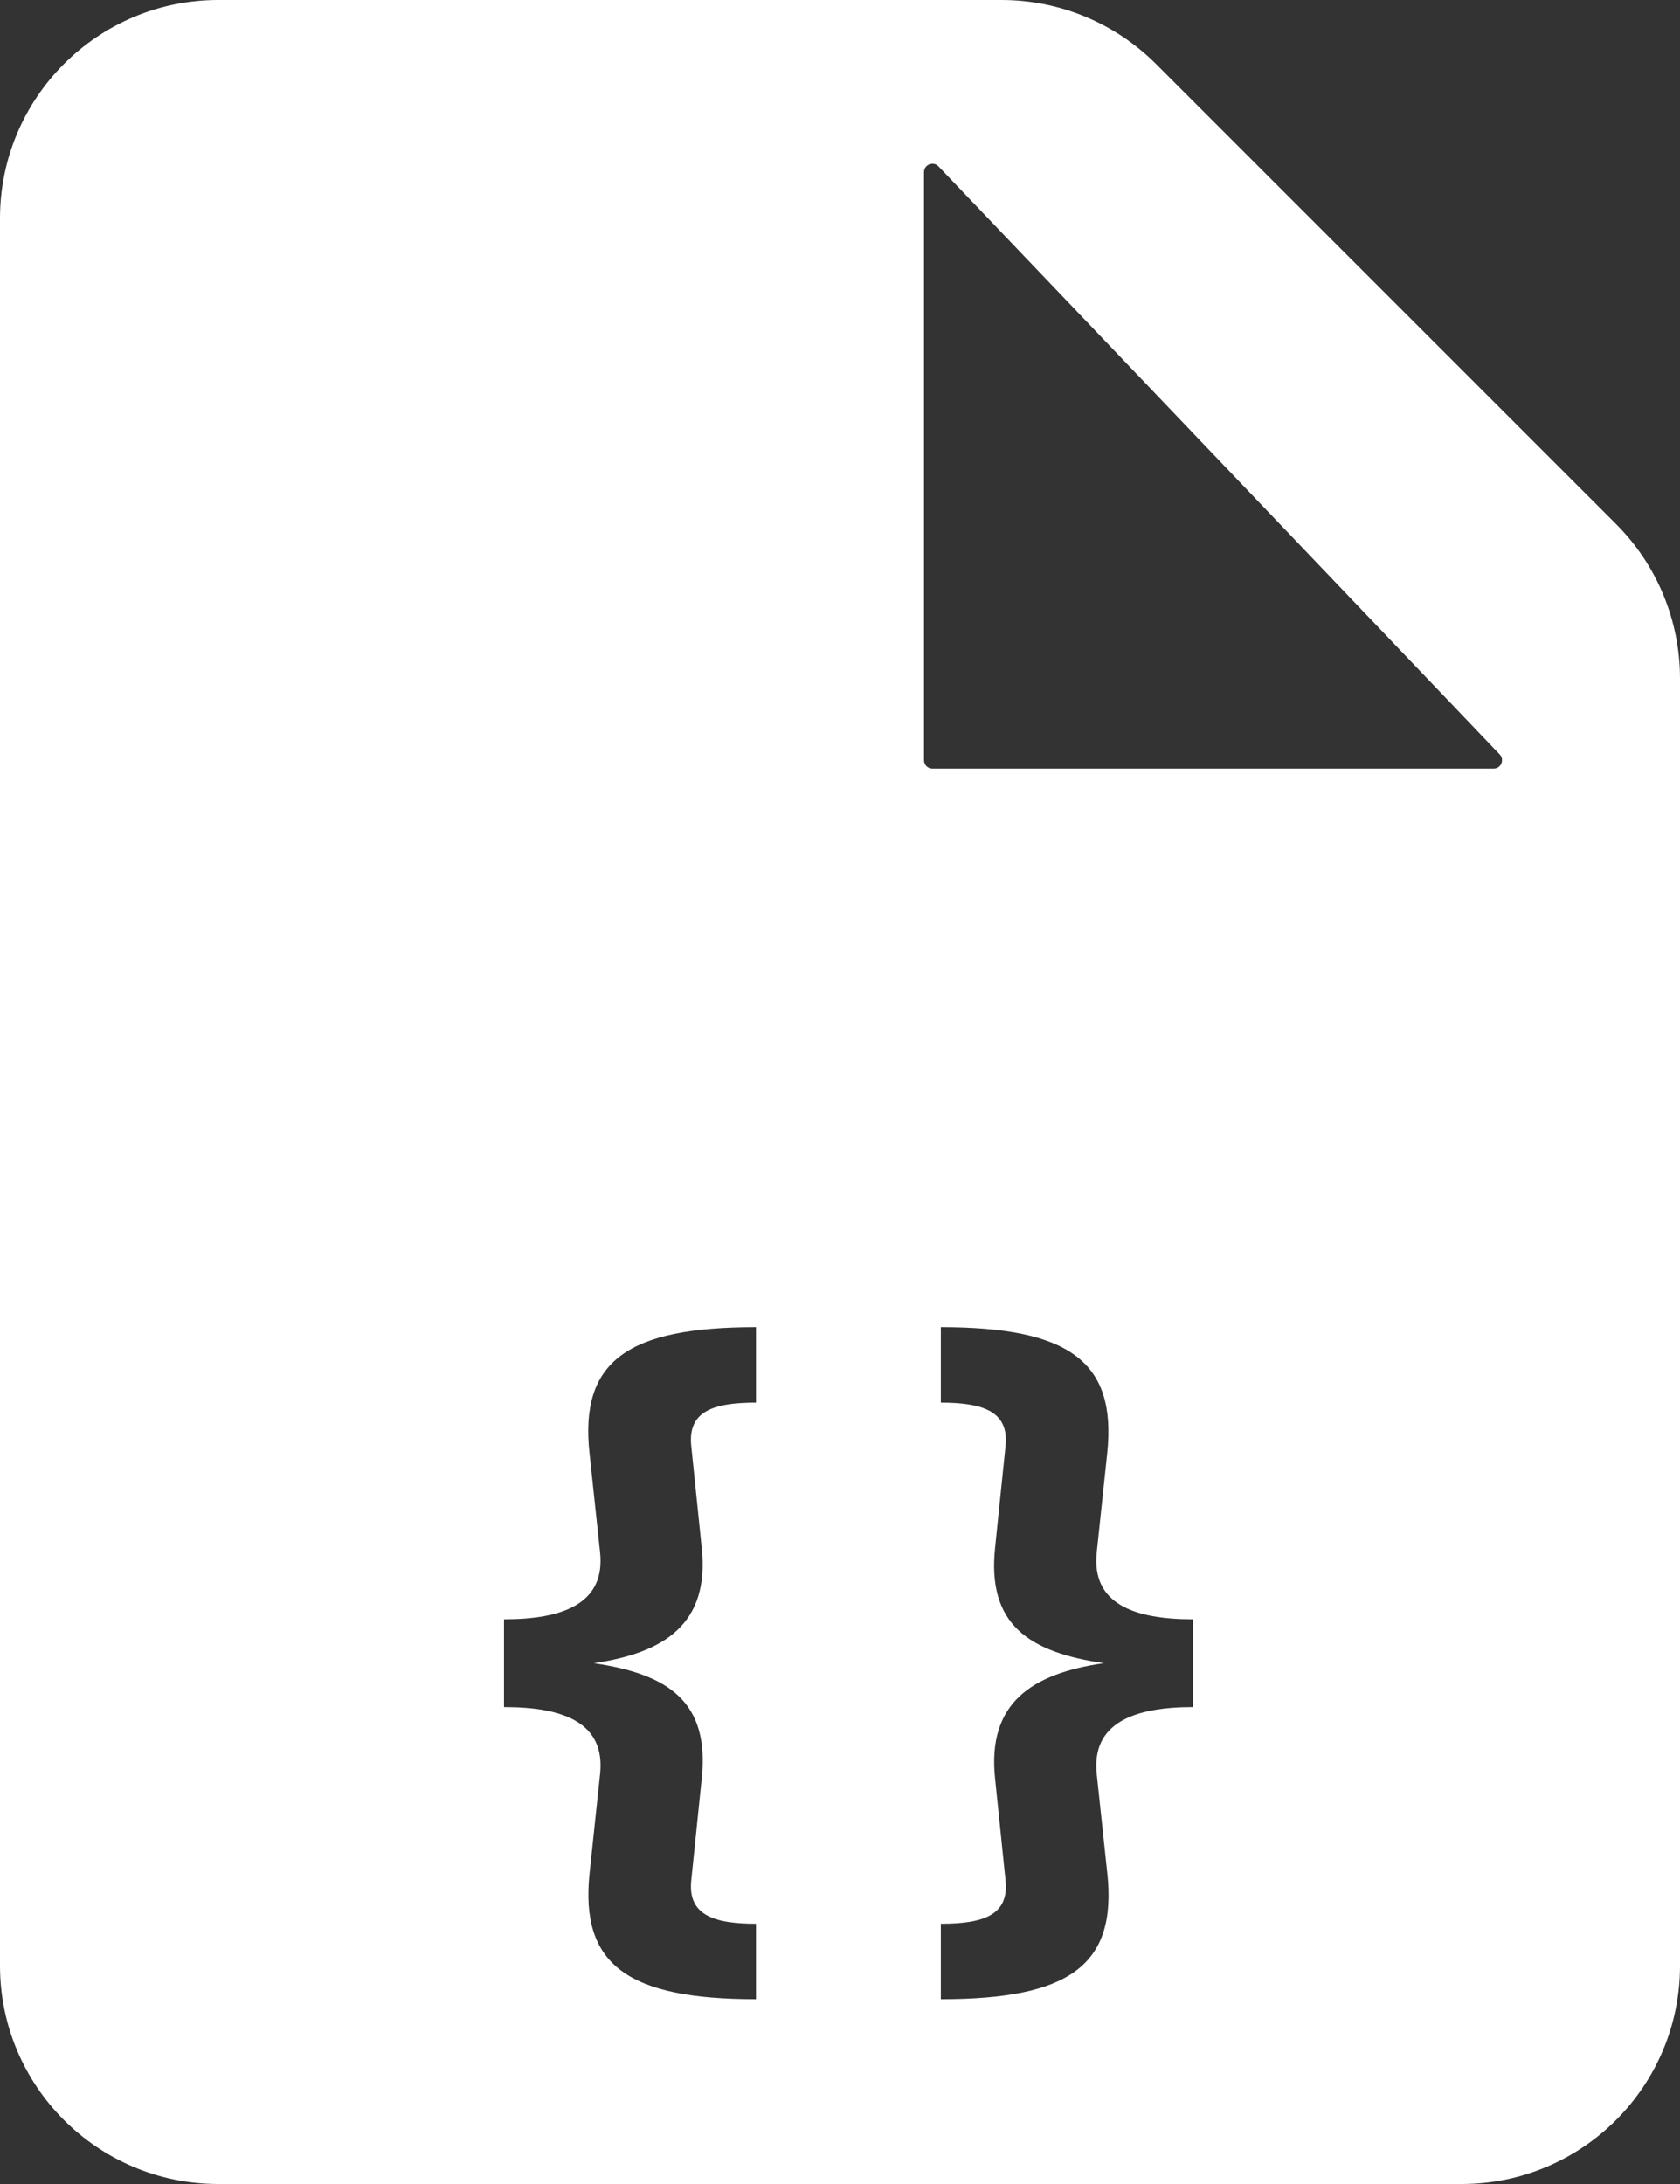 <svg width="100" height="130" viewBox="0 0 100 130" fill="none" xmlns="http://www.w3.org/2000/svg">
<rect x="0" y="0" width="100" height="130" fill="#333333" stroke="none"/>
<path fill-rule="evenodd" clip-rule="evenodd" d="M13 130H87C94.18 130 100 124.18 100 117V40.385C100 36.937 98.63 33.63 96.192 31.192L68.808 3.808C66.37 1.37 63.063 0 59.615 0H13C5.82 0 0 5.82 0 13V117C0 124.18 5.82 130 13 130ZM89.267 44.905L55.862 9.903C55.55 9.577 55 9.797 55 10.248V45.25C55 45.526 55.224 45.75 55.5 45.75H88.906C89.346 45.75 89.571 45.223 89.267 44.905ZM35.096 86.551C34.474 81 37.375 79 44.998 79V83.49C42.429 83.49 40.938 84.02 41.145 86.061L41.766 92.102C42.263 96.674 39.529 98.388 35.344 99C39.778 99.653 42.263 101.286 41.766 105.898L41.145 111.939C40.938 113.98 42.471 114.51 44.998 114.51V119C37.375 119 34.516 116.959 35.096 111.49L35.717 105.612C36.049 102.551 33.563 101.612 30 101.612V96.388C33.522 96.388 36.049 95.449 35.717 92.388L35.096 86.551ZM56.002 83.49V79C63.625 79 66.484 81.041 65.904 86.51L65.283 92.388C64.951 95.449 67.478 96.388 71 96.388V101.612C67.52 101.612 64.951 102.551 65.283 105.612L65.904 111.449C66.525 117 63.625 119 56.002 119V114.51C58.571 114.51 60.062 113.98 59.855 111.939L59.234 105.898C58.737 101.327 61.471 99.612 65.697 99C61.264 98.347 58.737 96.714 59.234 92.102L59.855 86.061C60.062 84.02 58.529 83.49 56.002 83.49Z" fill="white"/>
</svg>
